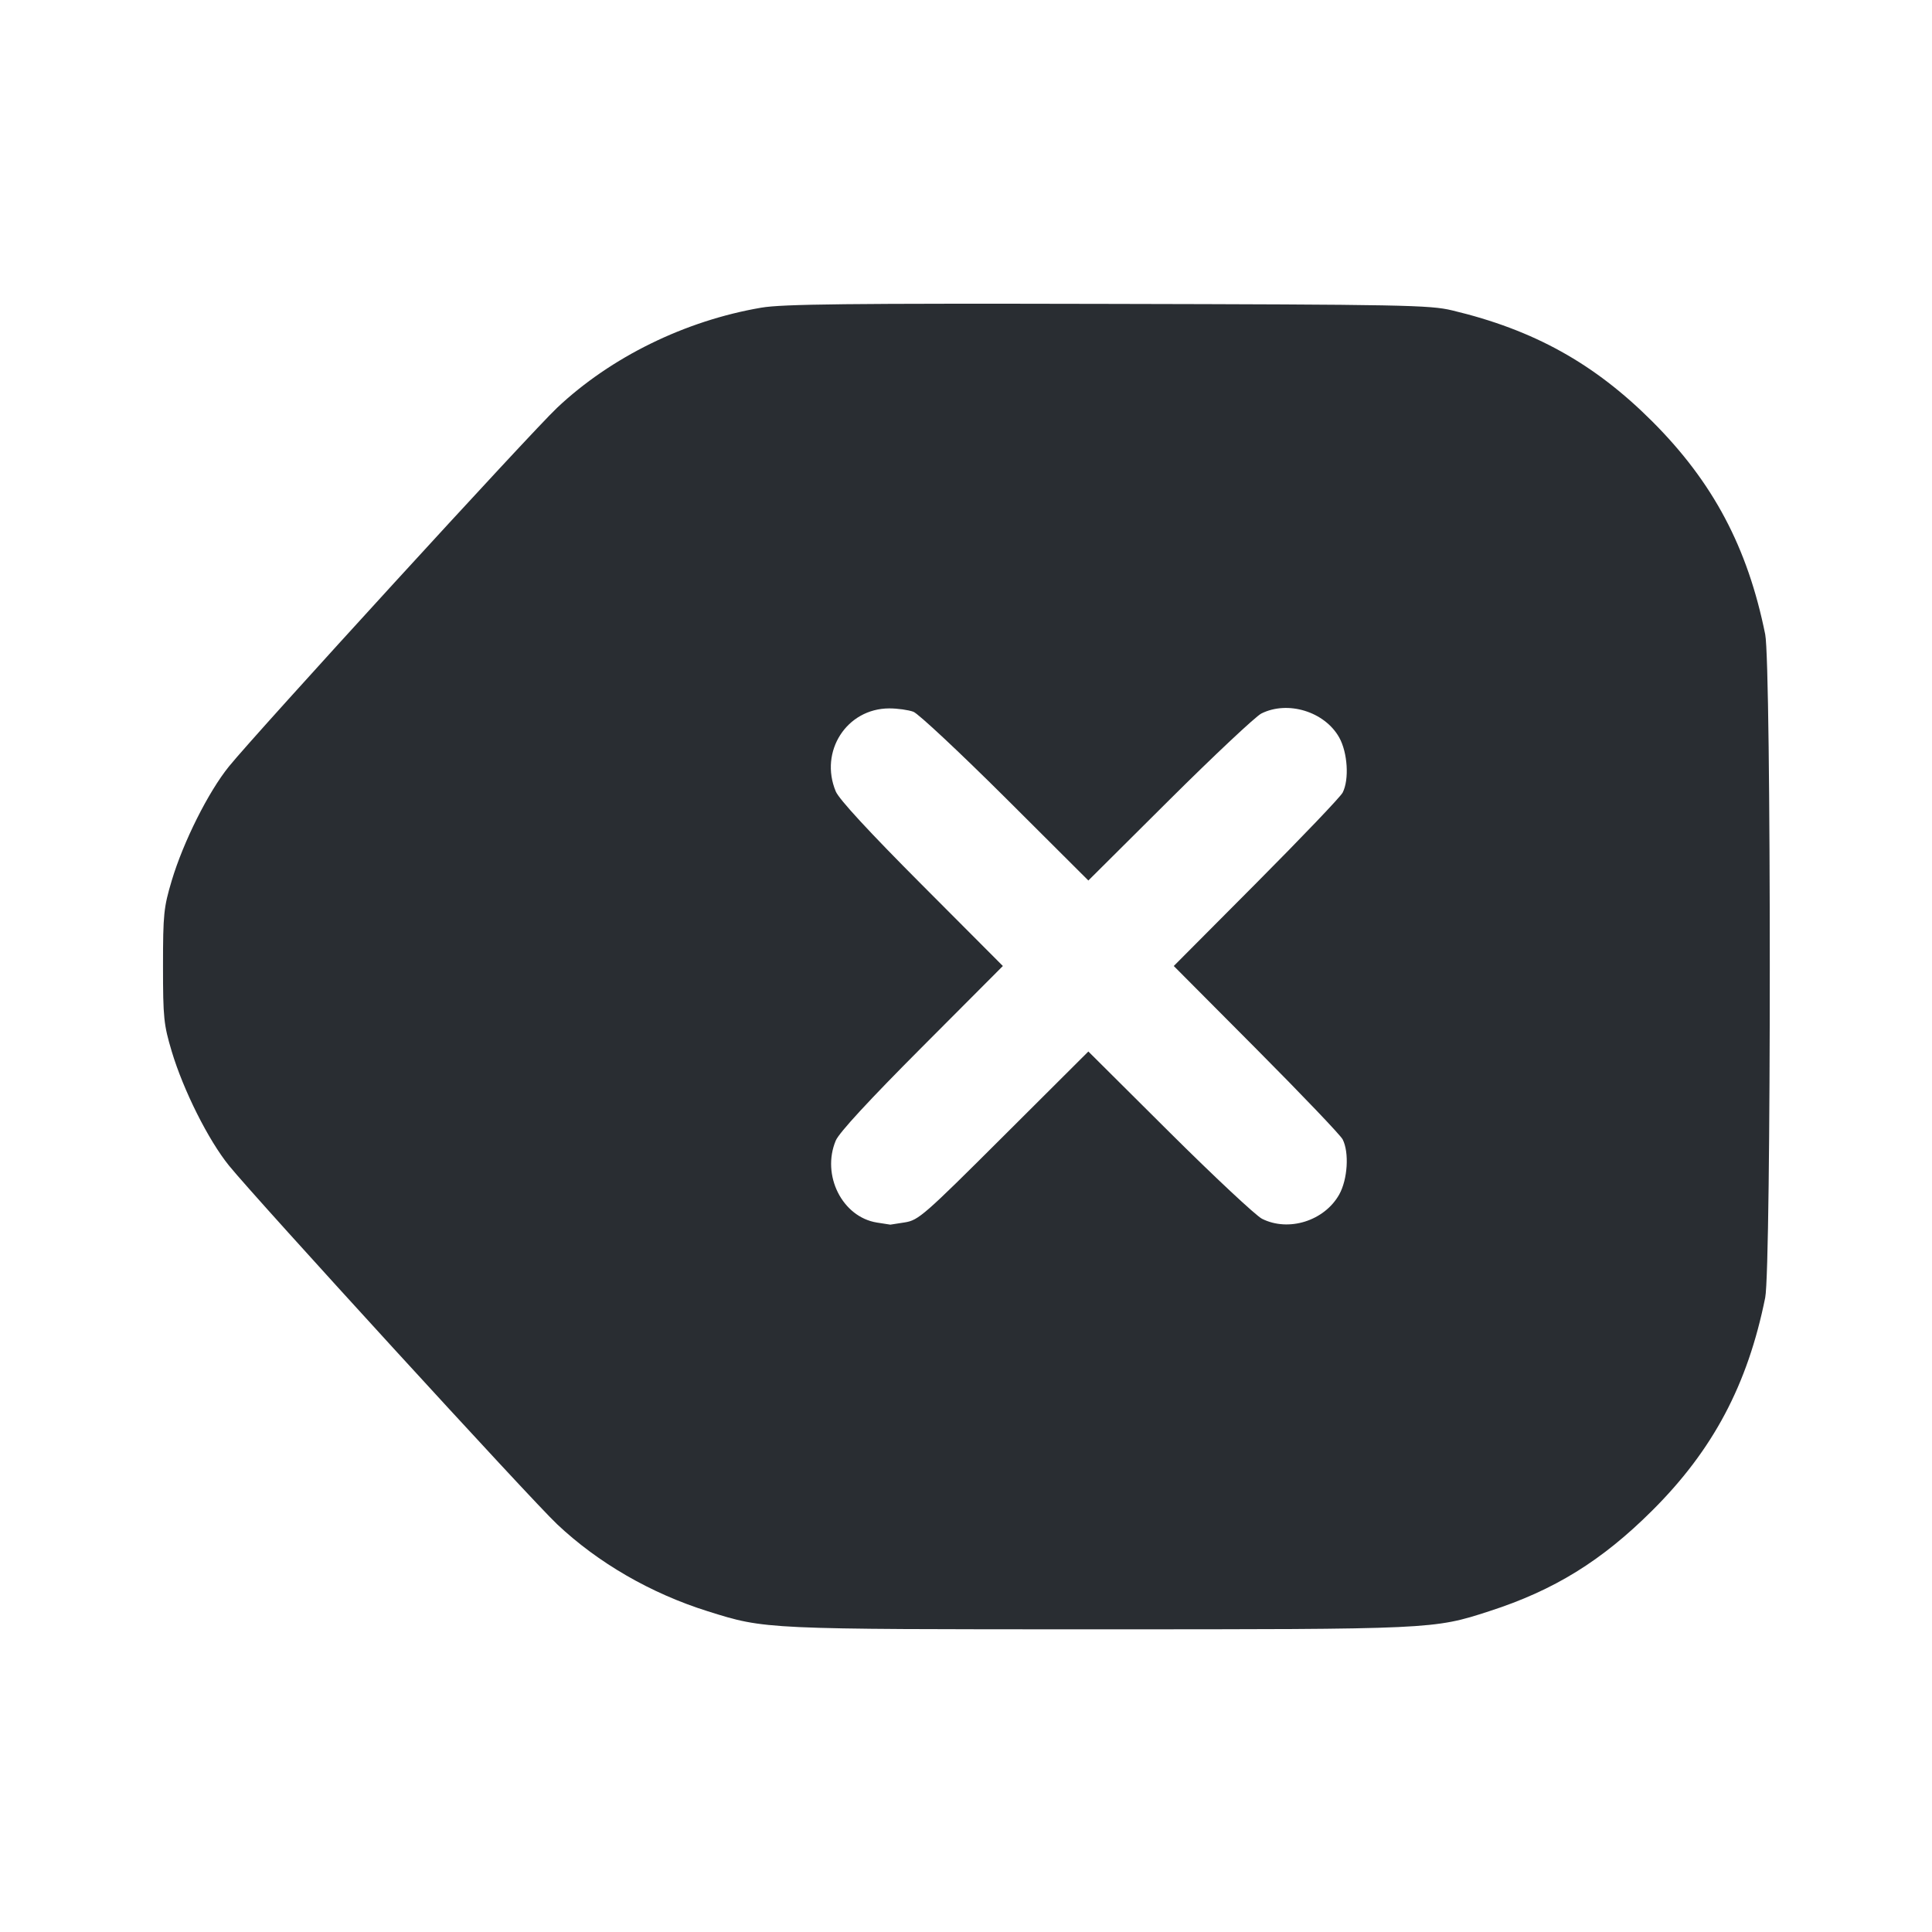 <svg width="24" height="24" viewBox="0 0 24 24" fill="none" xmlns="http://www.w3.org/2000/svg"><path d="M9.457 3.822 C 8.512 3.983,7.589 4.435,6.920 5.066 C 6.601 5.366,3.185 9.100,2.845 9.520 C 2.588 9.837,2.278 10.456,2.133 10.940 C 2.034 11.272,2.025 11.355,2.025 12.000 C 2.025 12.645,2.034 12.728,2.133 13.060 C 2.278 13.544,2.588 14.163,2.845 14.480 C 3.185 14.900,6.601 18.634,6.920 18.934 C 7.431 19.416,8.086 19.794,8.793 20.016 C 9.510 20.241,9.486 20.240,13.640 20.240 C 17.798 20.240,17.807 20.240,18.500 20.015 C 19.306 19.755,19.898 19.389,20.525 18.764 C 21.281 18.011,21.710 17.201,21.928 16.120 C 22.004 15.741,22.004 8.259,21.928 7.880 C 21.710 6.800,21.281 5.991,20.525 5.235 C 19.805 4.515,19.054 4.098,18.040 3.856 C 17.763 3.789,17.430 3.783,13.760 3.775 C 10.541 3.768,9.718 3.777,9.457 3.822 M11.347 8.842 C 11.409 8.866,11.923 9.347,12.490 9.911 L 13.520 10.938 14.530 9.933 C 15.085 9.381,15.598 8.900,15.668 8.864 C 15.997 8.699,16.455 8.839,16.636 9.161 C 16.741 9.349,16.762 9.683,16.679 9.846 C 16.653 9.898,16.170 10.403,15.606 10.970 L 14.581 12.000 15.606 13.030 C 16.170 13.597,16.653 14.102,16.679 14.154 C 16.762 14.317,16.741 14.651,16.636 14.839 C 16.451 15.167,16.007 15.306,15.677 15.140 C 15.602 15.102,15.085 14.619,14.530 14.067 L 13.520 13.062 12.470 14.109 C 11.478 15.099,11.410 15.158,11.240 15.185 C 11.141 15.201,11.060 15.213,11.060 15.213 C 11.060 15.213,10.985 15.201,10.893 15.187 C 10.463 15.118,10.202 14.599,10.382 14.169 C 10.422 14.072,10.795 13.668,11.451 13.010 L 12.458 12.000 11.451 10.990 C 10.795 10.332,10.422 9.928,10.382 9.831 C 10.175 9.334,10.518 8.801,11.047 8.800 C 11.150 8.800,11.285 8.819,11.347 8.842 " fill="#292D32" stroke="none" fill-rule="evenodd"></path></svg>